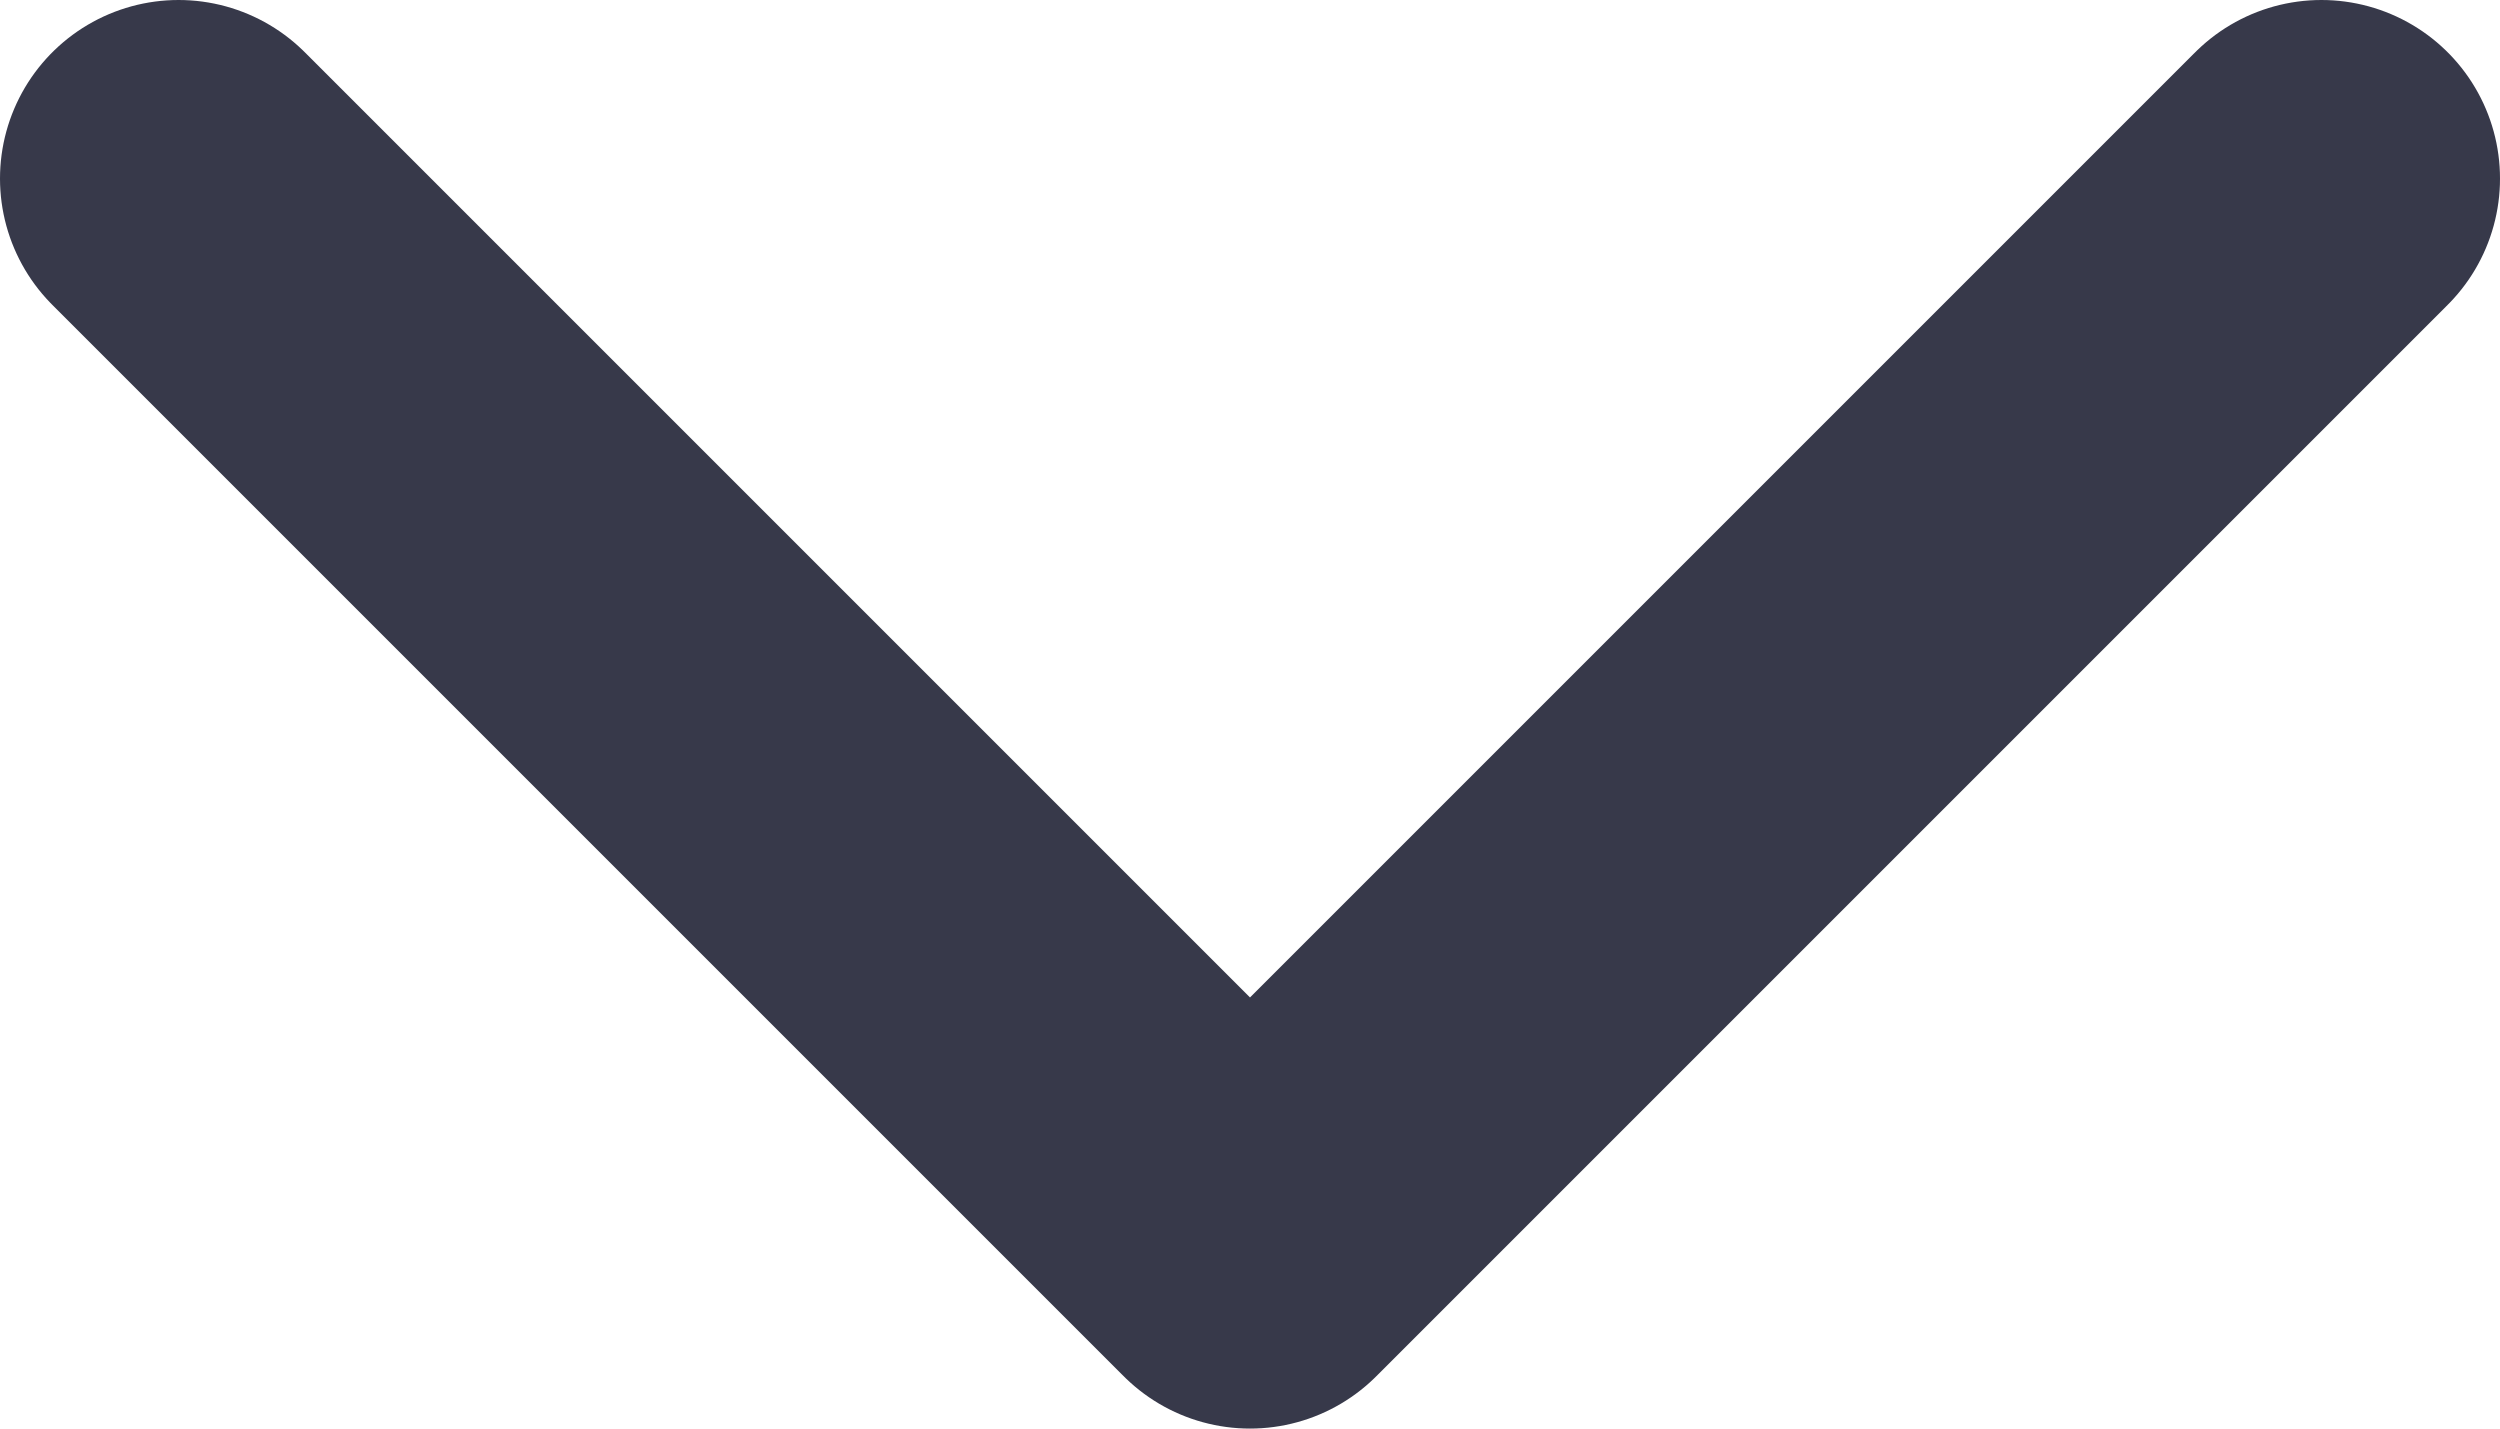 <svg width="14" height="8" viewBox="0 0 14 8" fill="none" xmlns="http://www.w3.org/2000/svg">
<path d="M1 1L7 7L13 1" stroke="#37394A" stroke-width="2" stroke-linecap="round" stroke-linejoin="round"/>
</svg>
